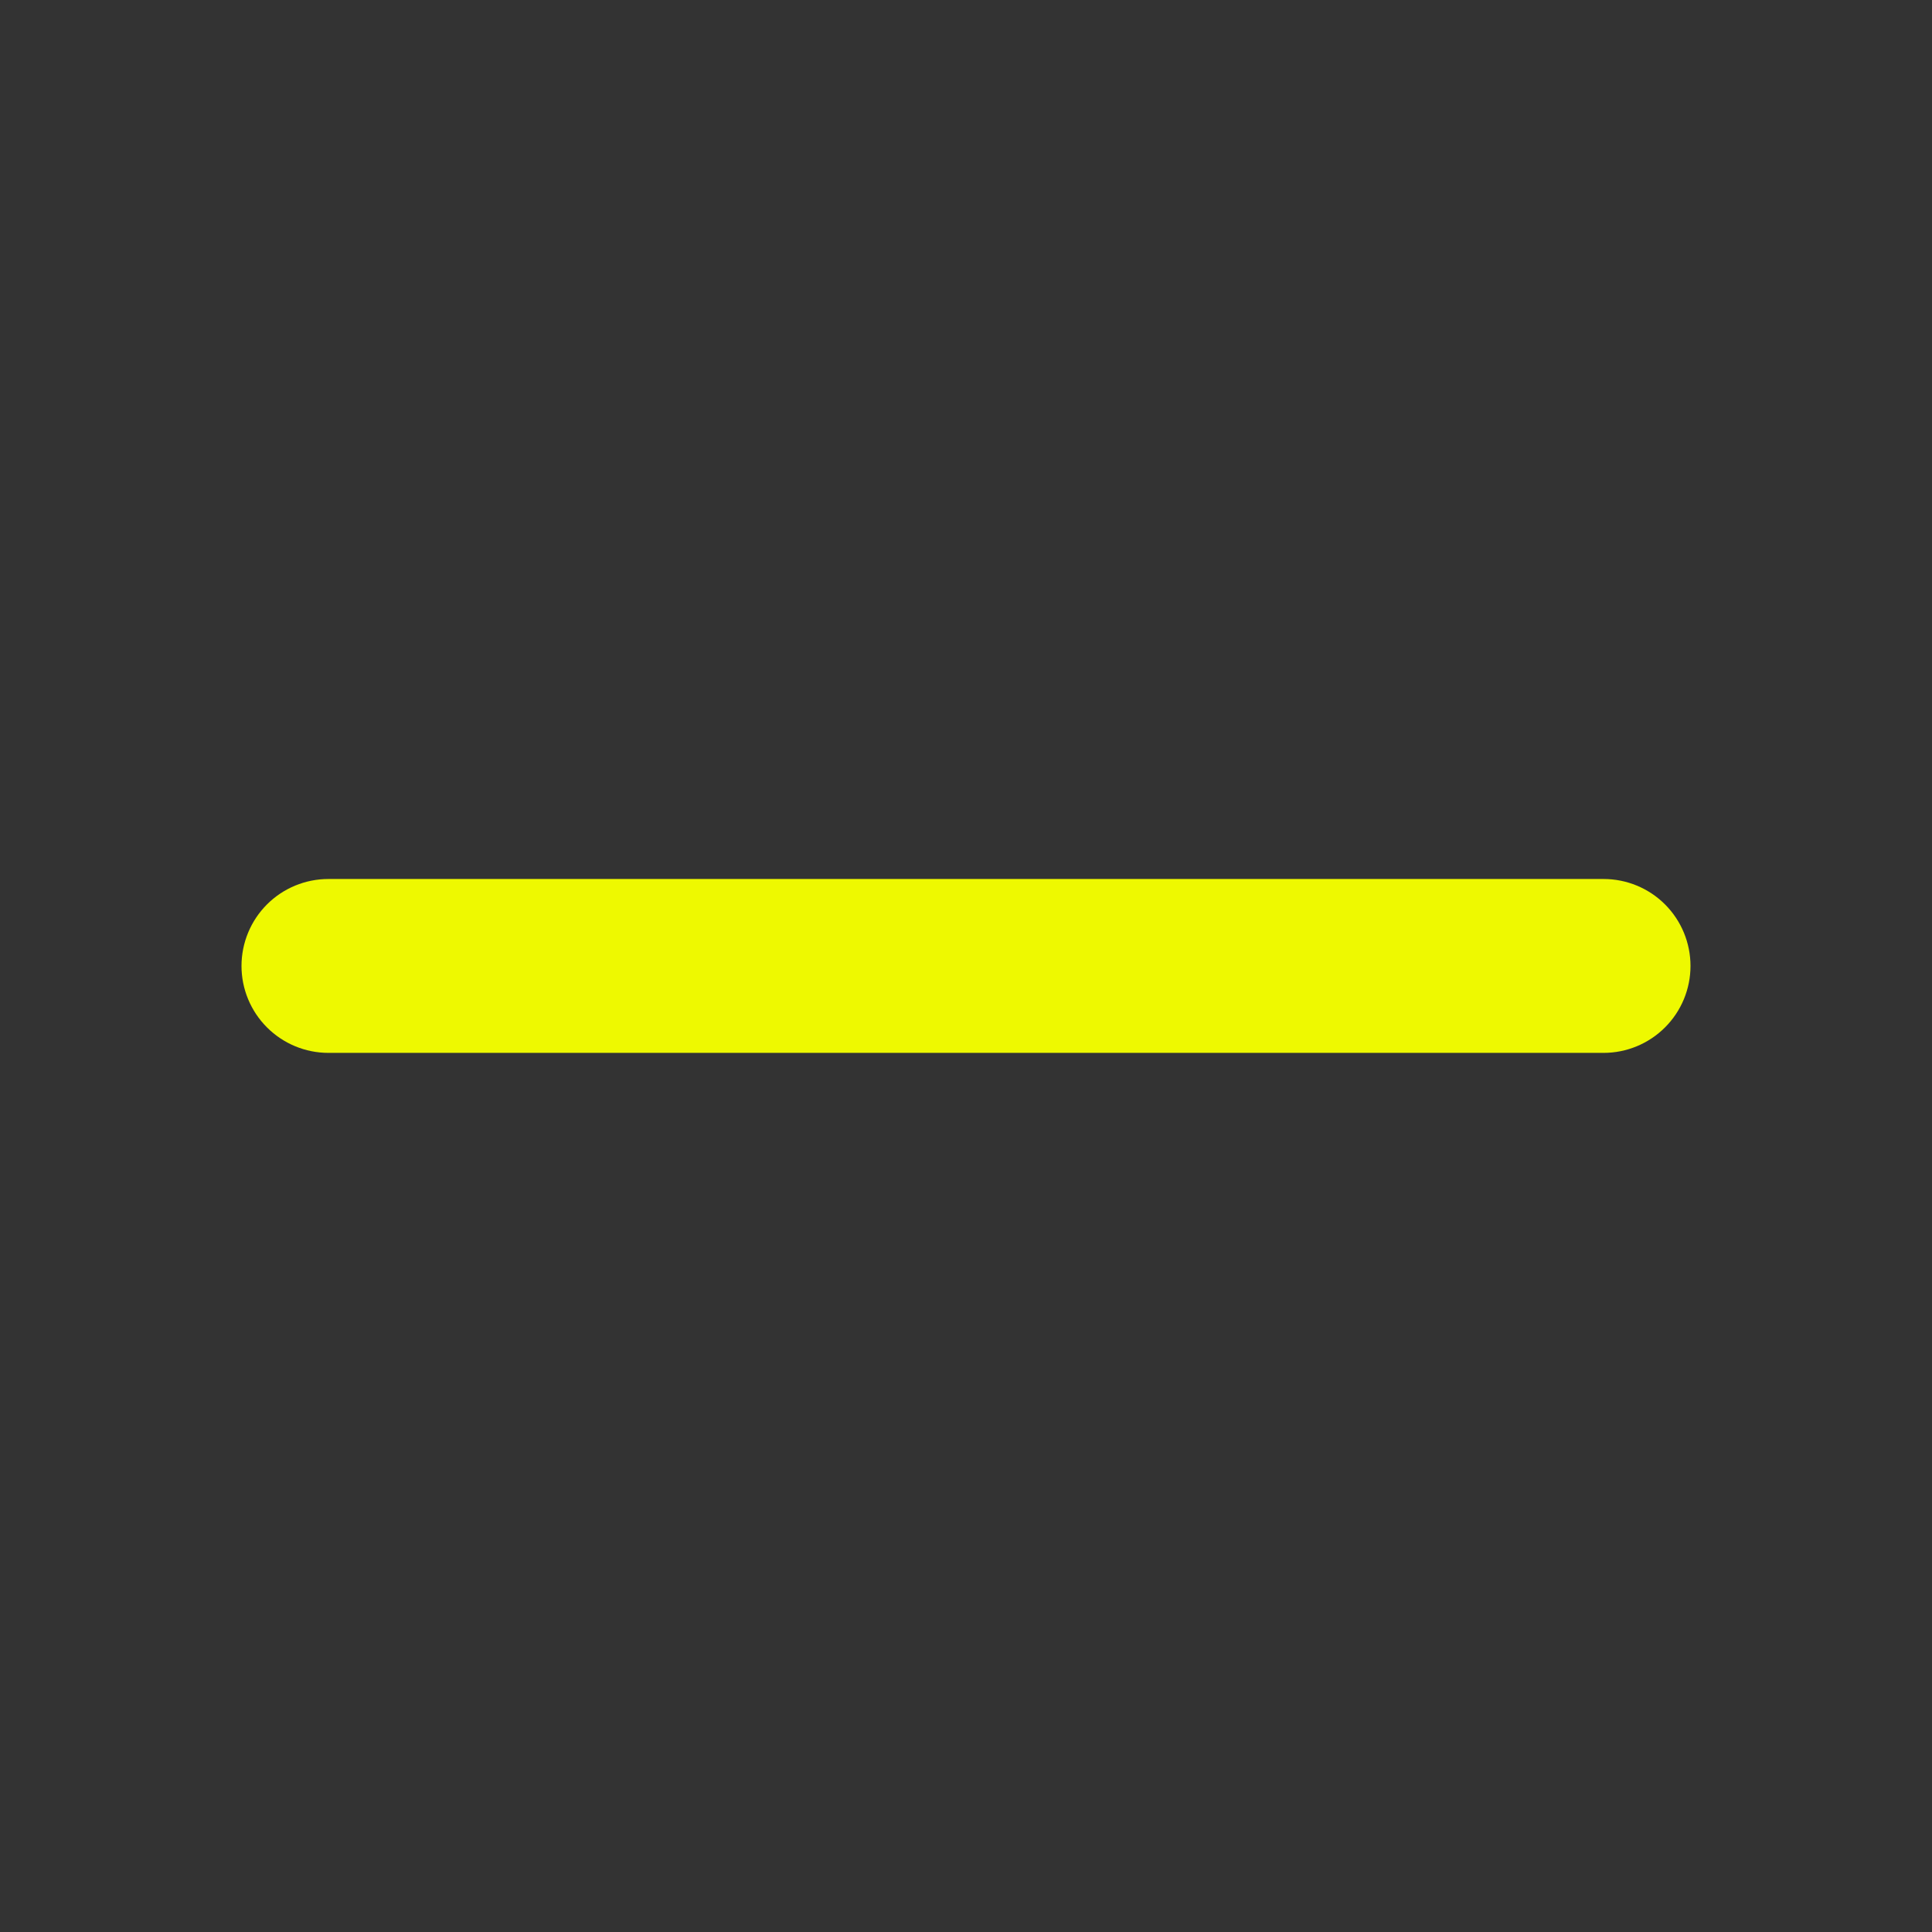 <svg width="32" height="32" viewBox="0 0 32 32" fill="none" xmlns="http://www.w3.org/2000/svg">
<rect x="0" y="0" width="32" height="32" fill="#333333" stroke="none"/>
<path d="M28 15.999C28 16.381 27.848 16.747 27.578 17.017C27.308 17.287 26.942 17.439 26.56 17.439H16H5.44C5.058 17.439 4.692 17.287 4.422 17.017C4.152 16.747 4 16.381 4 15.999C4 15.617 4.152 15.25 4.422 14.98C4.692 14.71 5.058 14.559 5.44 14.559H16H26.56C26.942 14.559 27.308 14.71 27.578 14.98C27.848 15.25 28 15.617 28 15.999Z" fill="#EEF900"/>
</svg>
